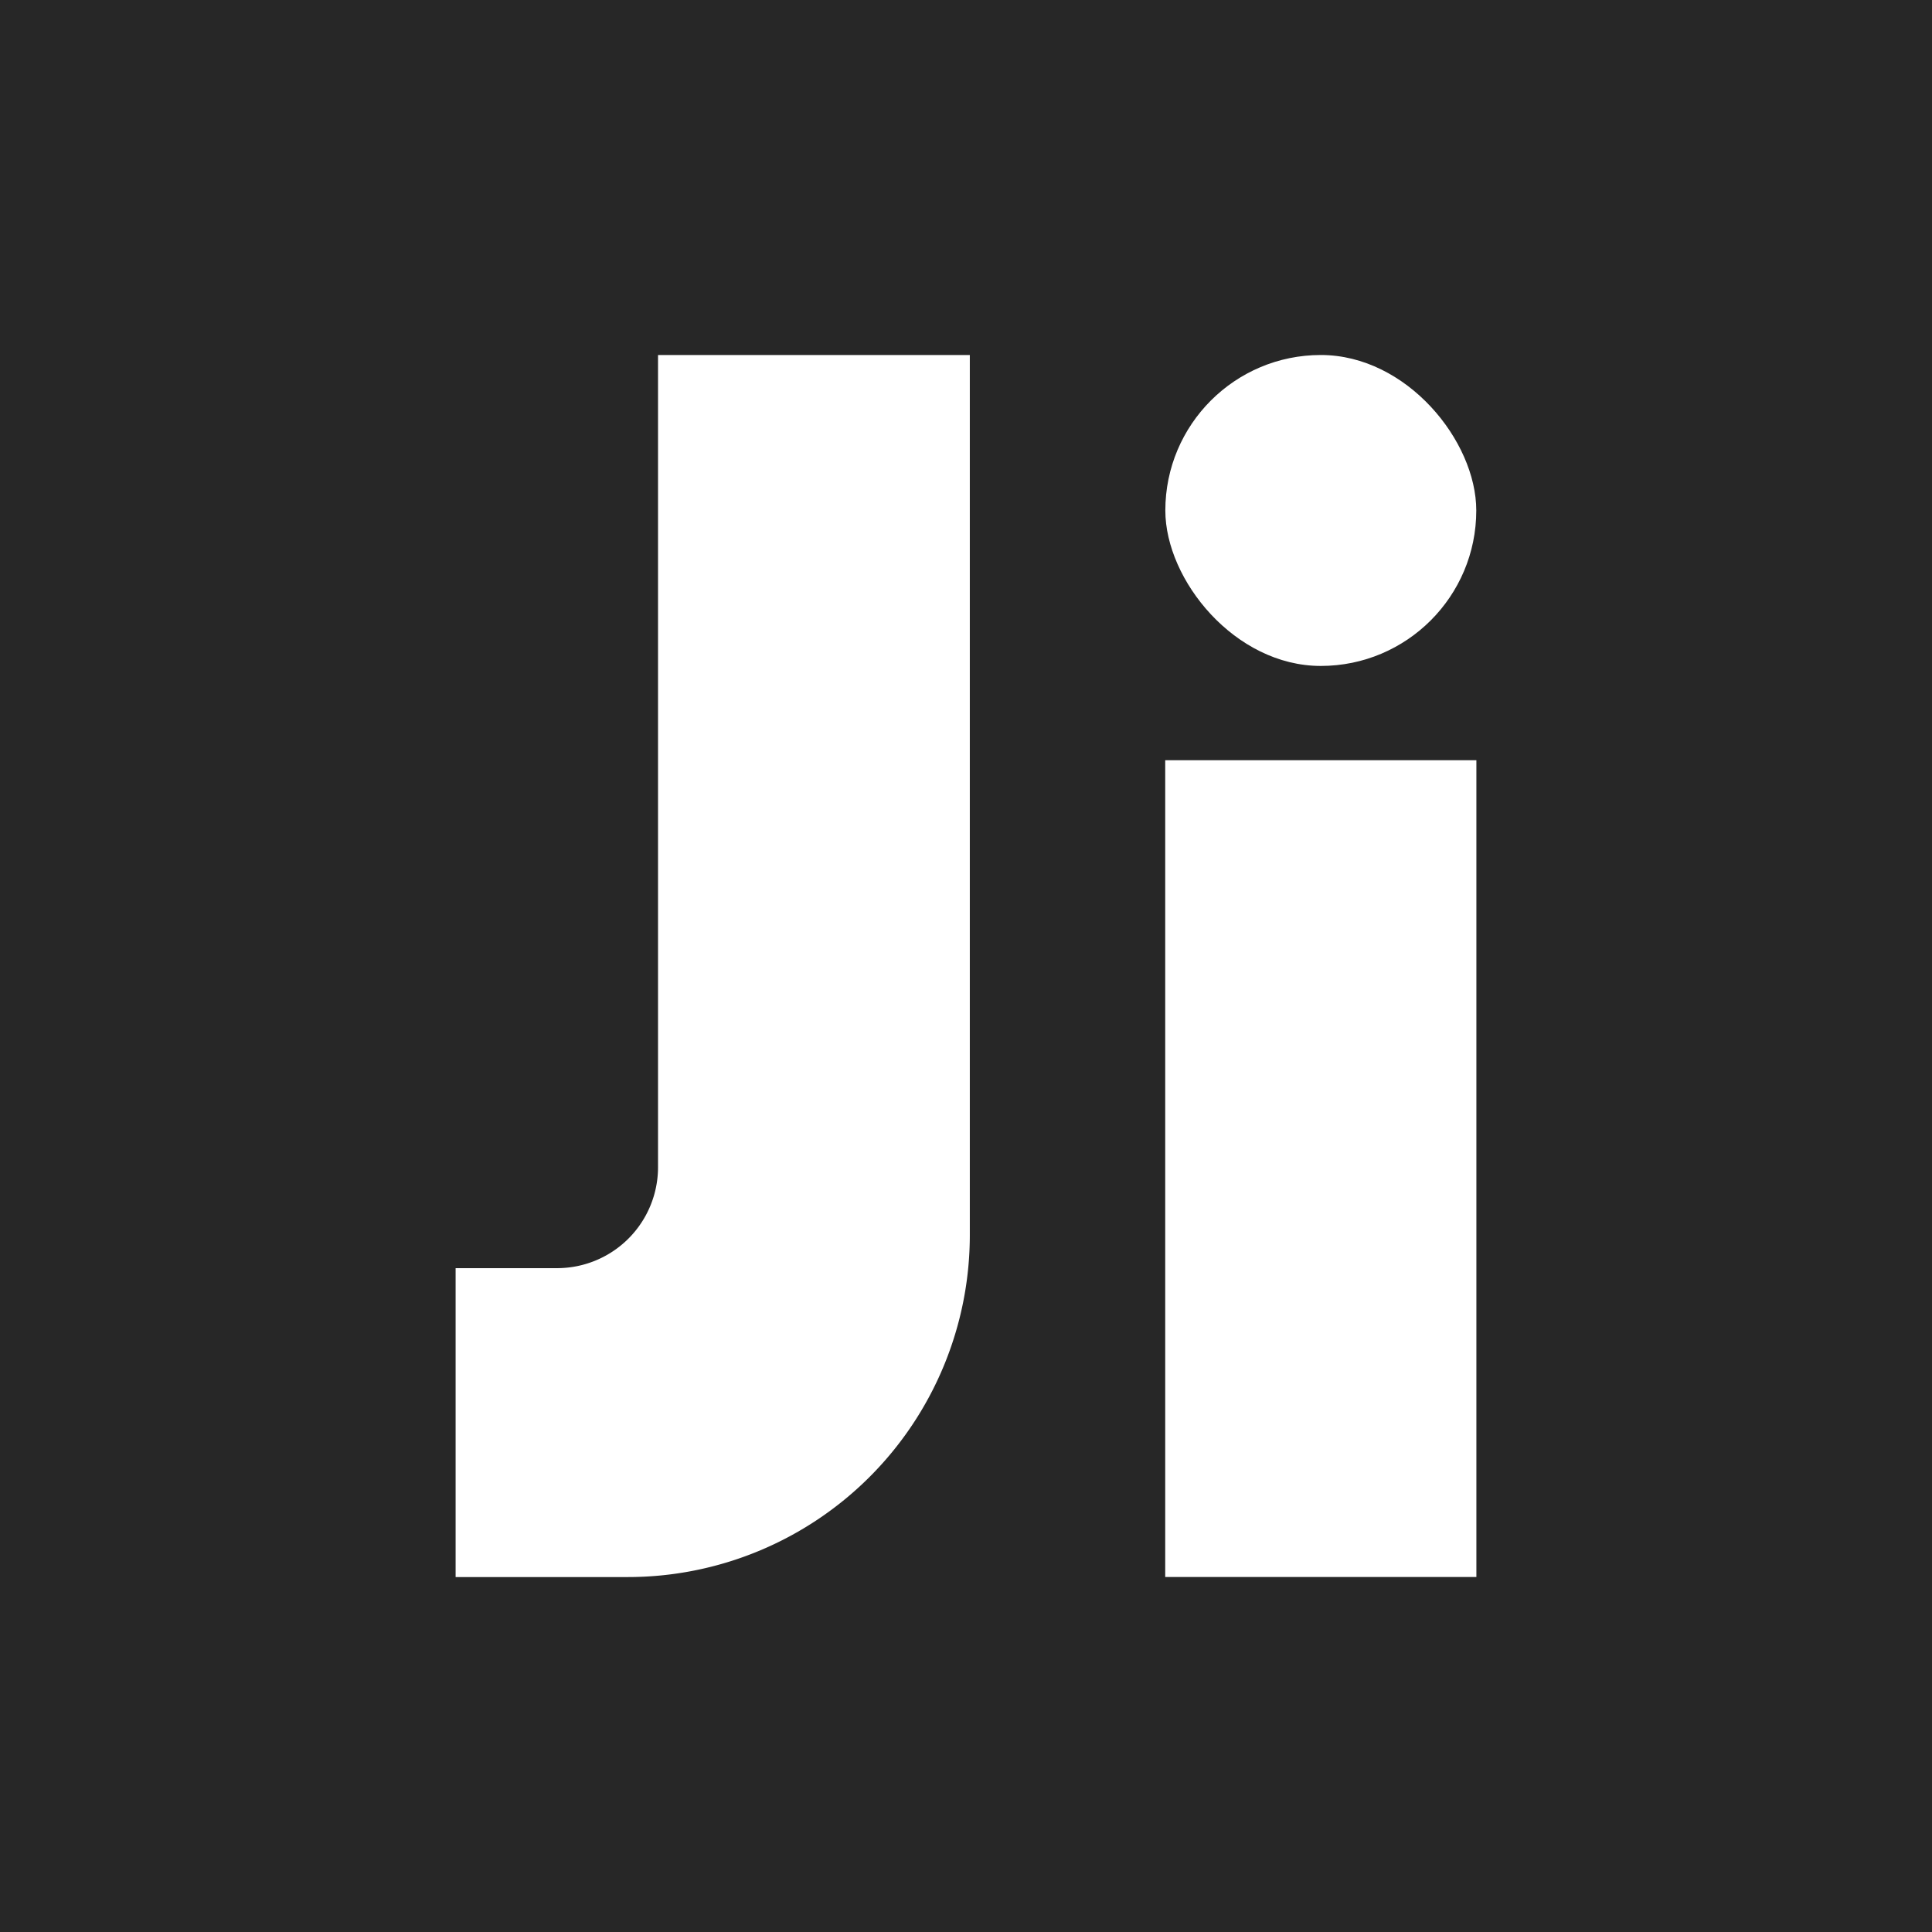 <svg xmlns="http://www.w3.org/2000/svg" viewBox="0 0 341.61 341.61"><defs><style>.cls-1{fill:#272727;}.cls-2{fill:#fff;}</style></defs><g id="Layer_2" data-name="Layer 2"><g id="Layer_1-2" data-name="Layer 1"><rect class="cls-1" width="341.61" height="341.61"/><rect class="cls-2" x="206.05" y="62.77" width="54.98" height="54.98" rx="27.49"/><rect class="cls-2" x="206.03" y="134.42" width="55.02" height="144.42"/><path class="cls-2" d="M116.35,62.77l0,143.62a17.85,17.85,0,0,1-17.85,17.84H80.56v54.62H111a60.48,60.48,0,0,0,60.48-60.47V62.77Z"/></g></g></svg>
